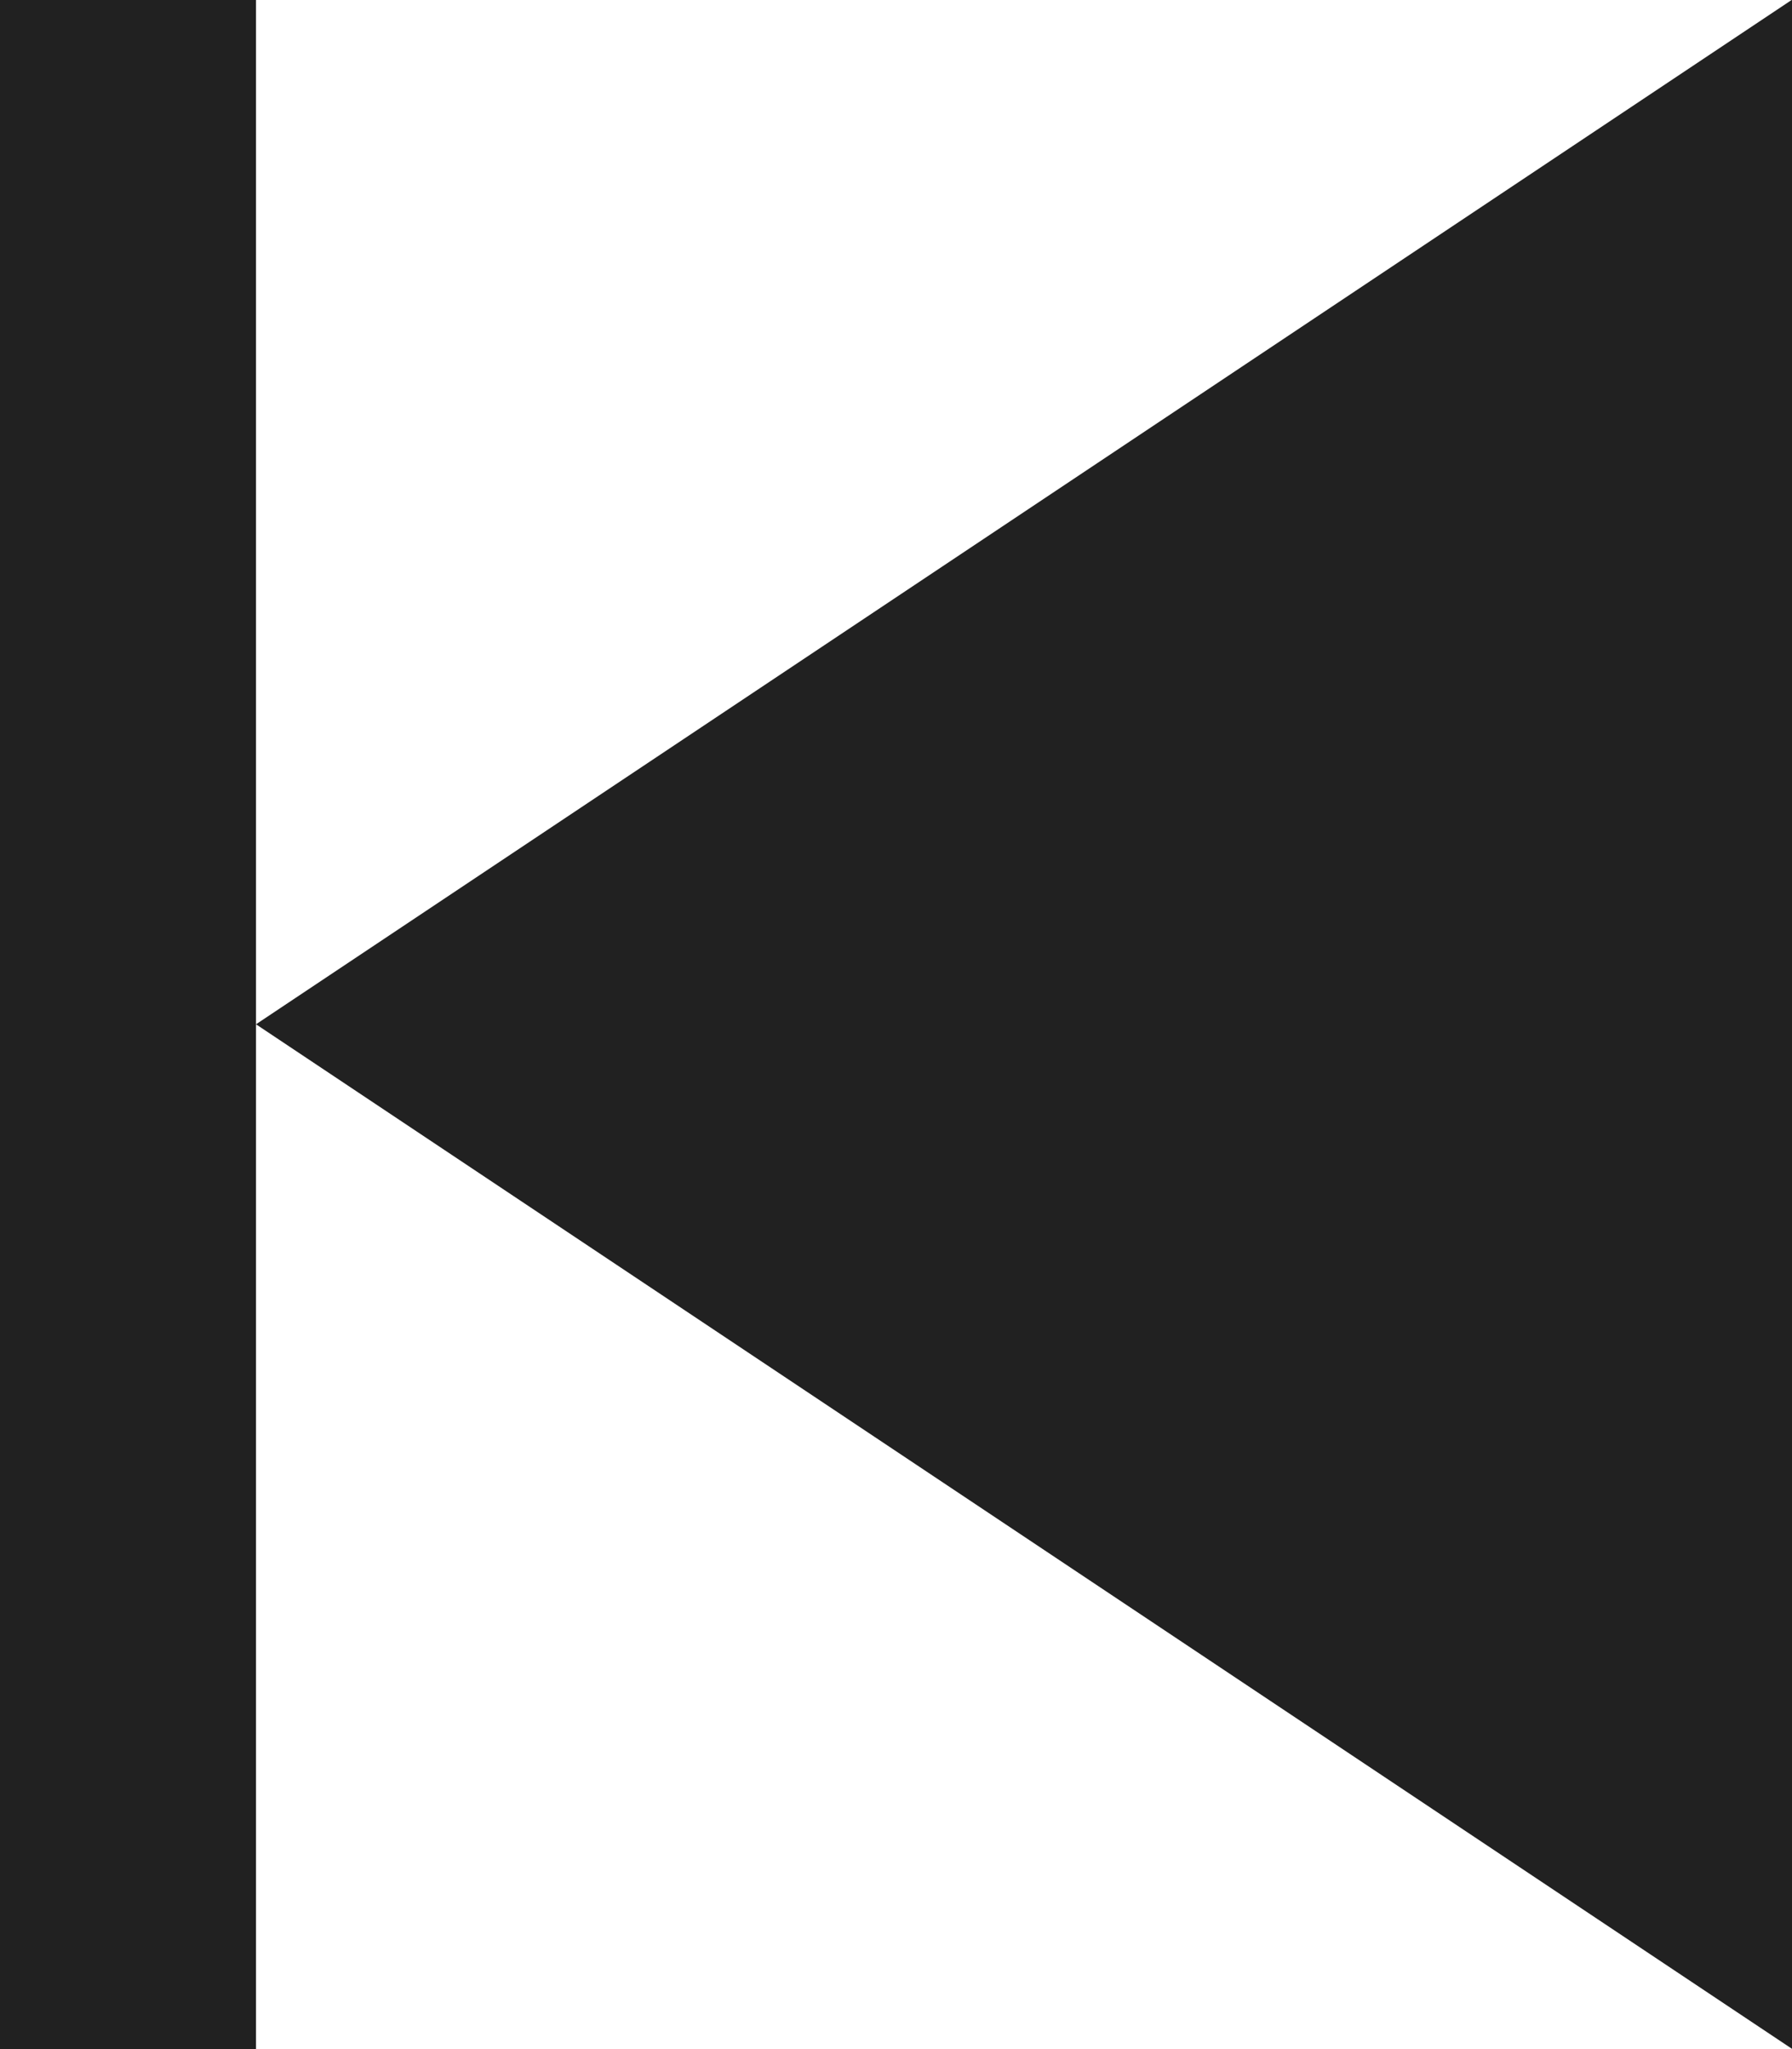 <svg 
 xmlns="http://www.w3.org/2000/svg"
 xmlns:xlink="http://www.w3.org/1999/xlink"
 width="7px" height="8px">
<path fill-rule="evenodd"  fill="rgb(33, 33, 33)"
 d="M1.000,3.999 L7.000,-0.001 L7.000,7.999 L1.000,3.999 ZM-0.000,8.000 L-0.000,-0.000 L1.000,-0.000 L1.000,3.999 L1.000,8.000 L-0.000,8.000 Z"/>
</svg>
